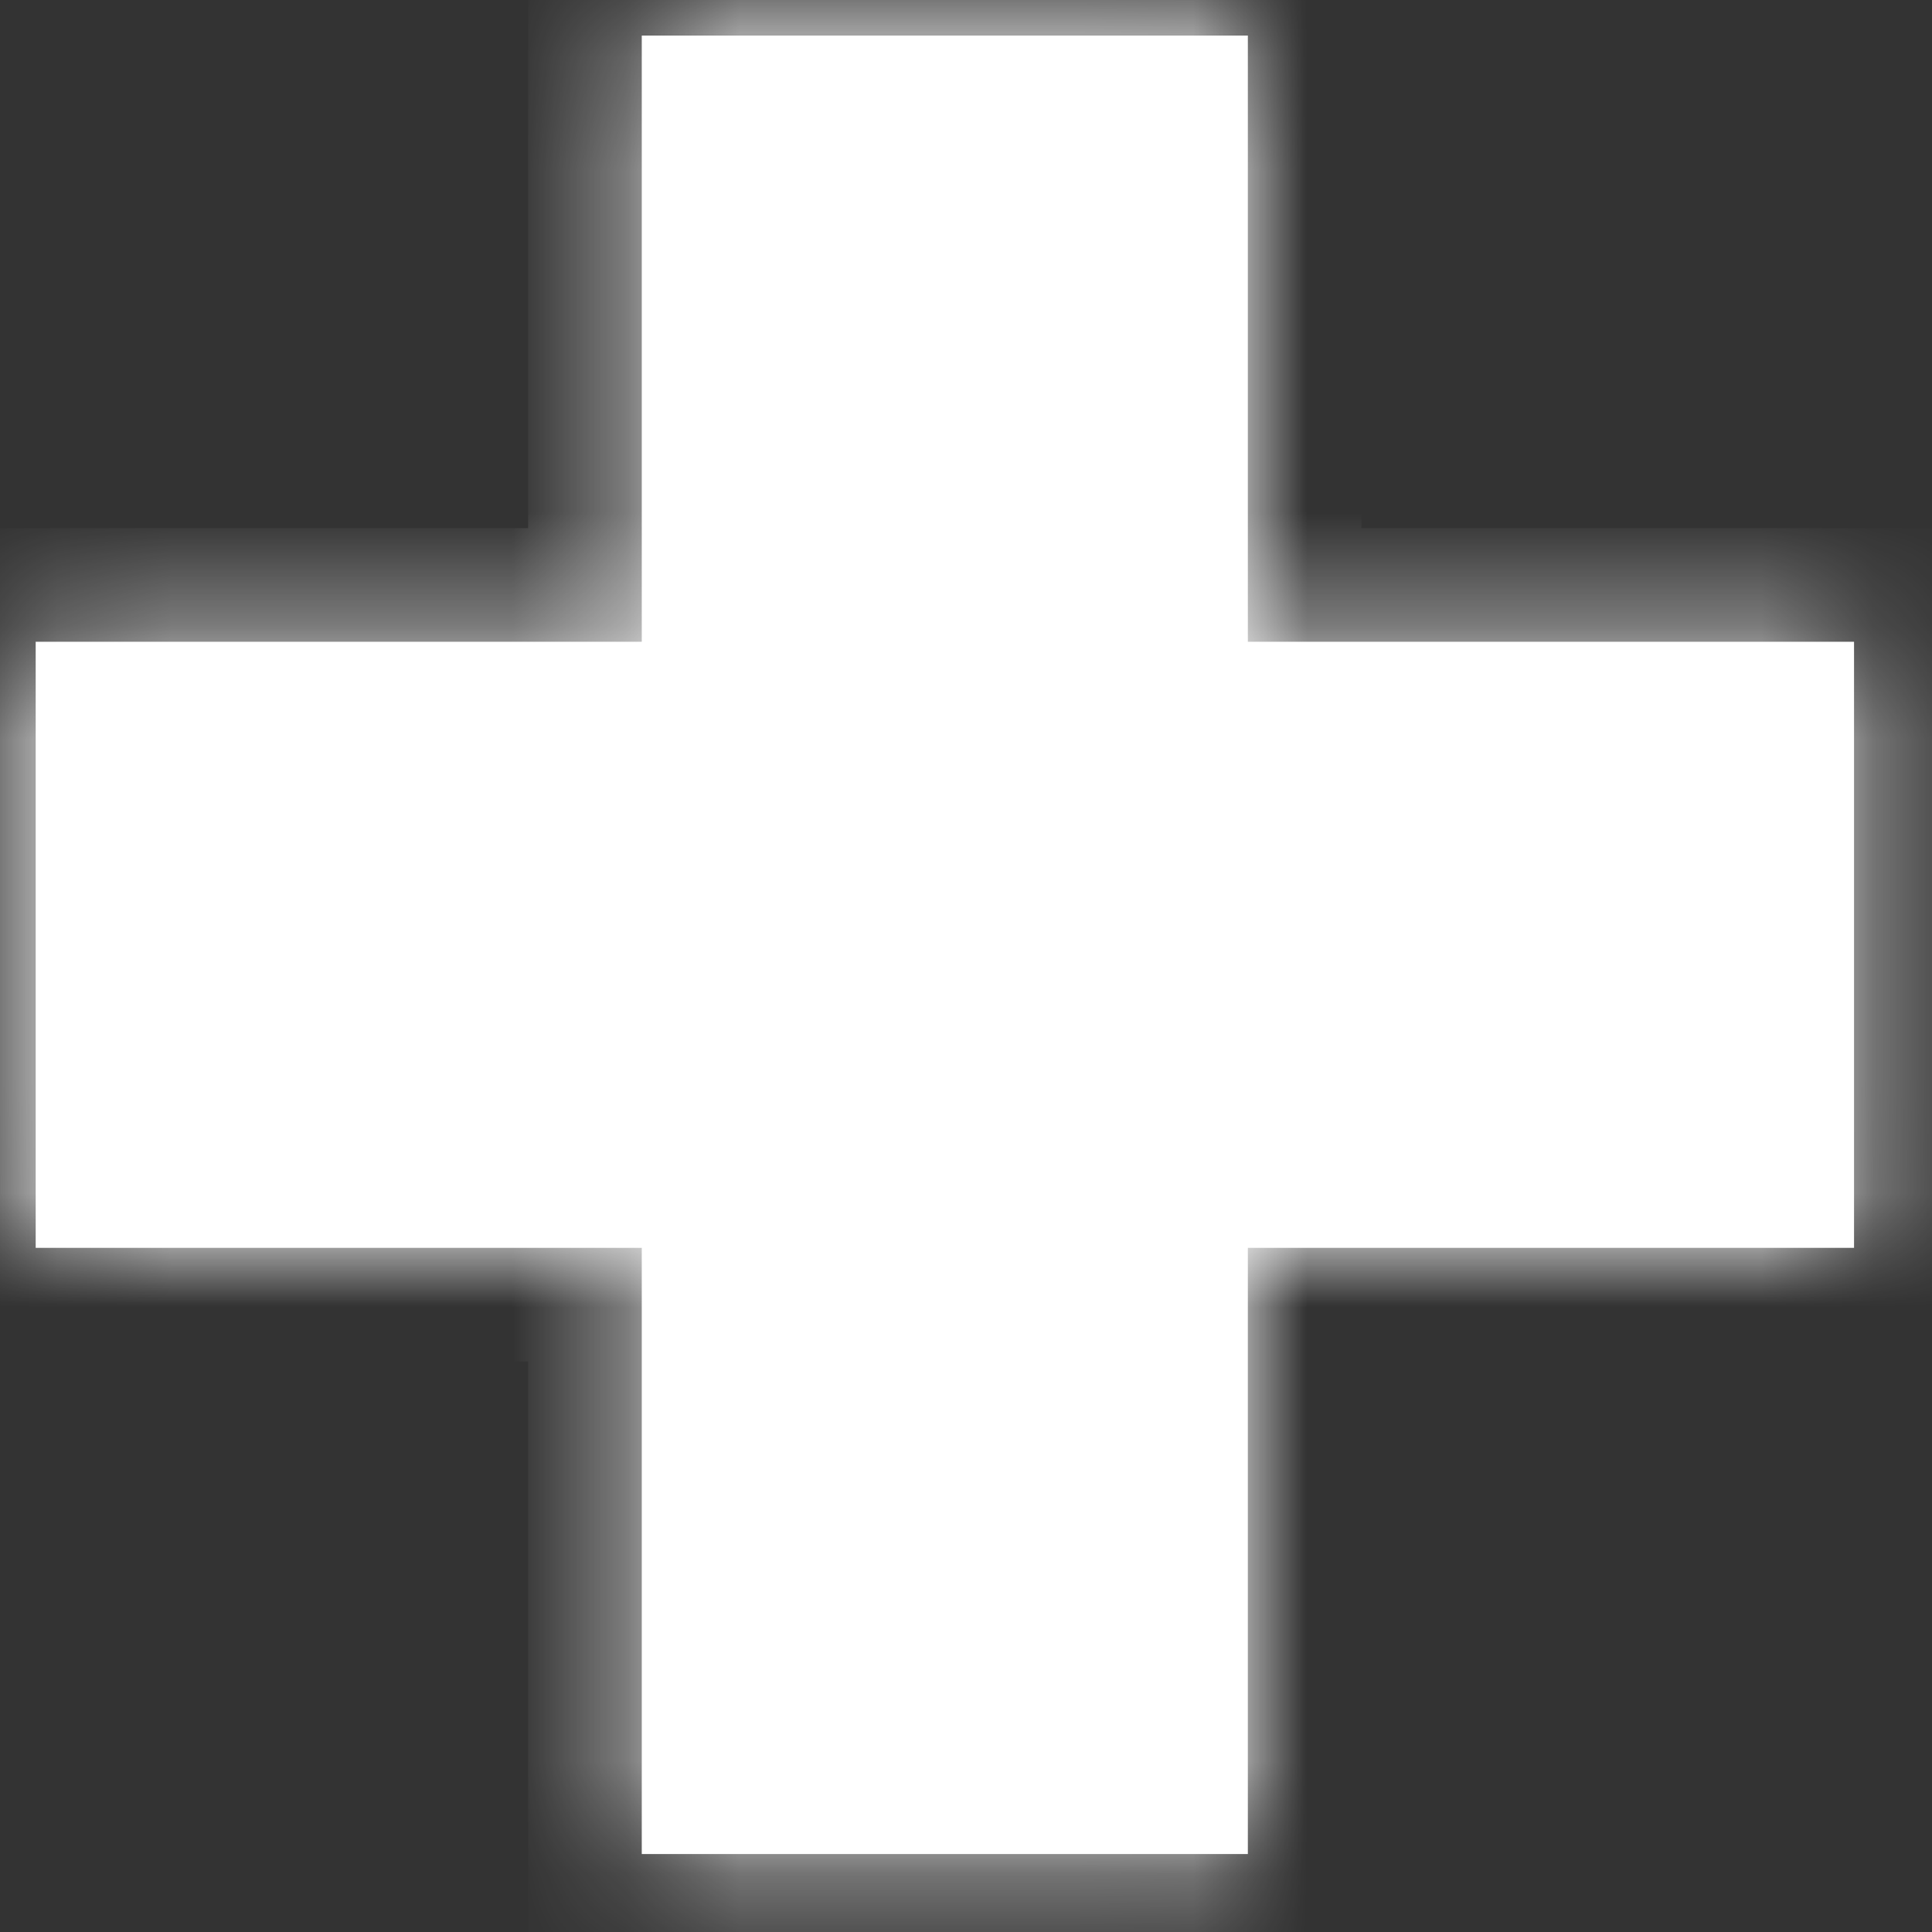 <svg width="17" height="17" viewBox="0 0 17 17" fill="none" xmlns="http://www.w3.org/2000/svg">
<rect x="0" y="0" width="17" height="17" fill="#333333" stroke="none"/>
<mask id="path-1-inside-1" fill="white">
<path fill-rule="evenodd" clip-rule="evenodd" d="M10.98 0.313L5.647 0.313V5.647L0.314 5.647L0.314 10.98L5.647 10.98V16.314H10.98V10.98L16.314 10.98V5.647L10.98 5.647V0.313Z"/>
</mask>
<path fill-rule="evenodd" clip-rule="evenodd" d="M10.98 0.313L5.647 0.313V5.647L0.314 5.647L0.314 10.98L5.647 10.98V16.314H10.98V10.98L16.314 10.98V5.647L10.98 5.647V0.313Z" fill="white"/>
<path d="M5.647 0.313V-0.687L4.647 -0.687V0.313L5.647 0.313ZM10.98 0.313L11.98 0.313V-0.687L10.98 -0.687V0.313ZM5.647 5.647V6.647H6.647V5.647H5.647ZM0.314 5.647L0.314 4.647H-0.686L-0.686 5.647L0.314 5.647ZM0.314 10.98H-0.686L-0.686 11.98H0.314L0.314 10.98ZM5.647 10.98H6.647V9.98H5.647V10.98ZM5.647 16.314H4.647V17.314H5.647V16.314ZM10.98 16.314L10.98 17.314H11.98L11.98 16.314H10.98ZM10.98 10.98V9.98H9.98V10.98H10.98ZM16.314 10.98V11.98H17.314V10.98H16.314ZM16.314 5.647H17.314V4.647H16.314V5.647ZM10.98 5.647H9.98V6.647H10.98V5.647ZM5.647 1.313L10.98 1.313V-0.687L5.647 -0.687V1.313ZM6.647 5.647V0.313L4.647 0.313V5.647H6.647ZM0.314 6.647L5.647 6.647V4.647L0.314 4.647L0.314 6.647ZM1.314 10.98L1.314 5.647L-0.686 5.647L-0.686 10.98H1.314ZM5.647 9.98L0.314 9.98L0.314 11.98L5.647 11.98V9.98ZM6.647 16.314V10.98H4.647V16.314H6.647ZM10.98 15.313H5.647V17.314H10.98L10.98 15.313ZM9.98 10.98V16.314H11.98V10.98H9.98ZM16.314 9.98L10.98 9.98V11.98L16.314 11.98V9.98ZM15.314 5.647V10.98L17.314 10.98V5.647H15.314ZM10.98 6.647L16.314 6.647V4.647L10.98 4.647V6.647ZM9.98 0.313V5.647H11.98V0.313L9.98 0.313Z" fill="white" mask="url(#path-1-inside-1)"/>
</svg>
